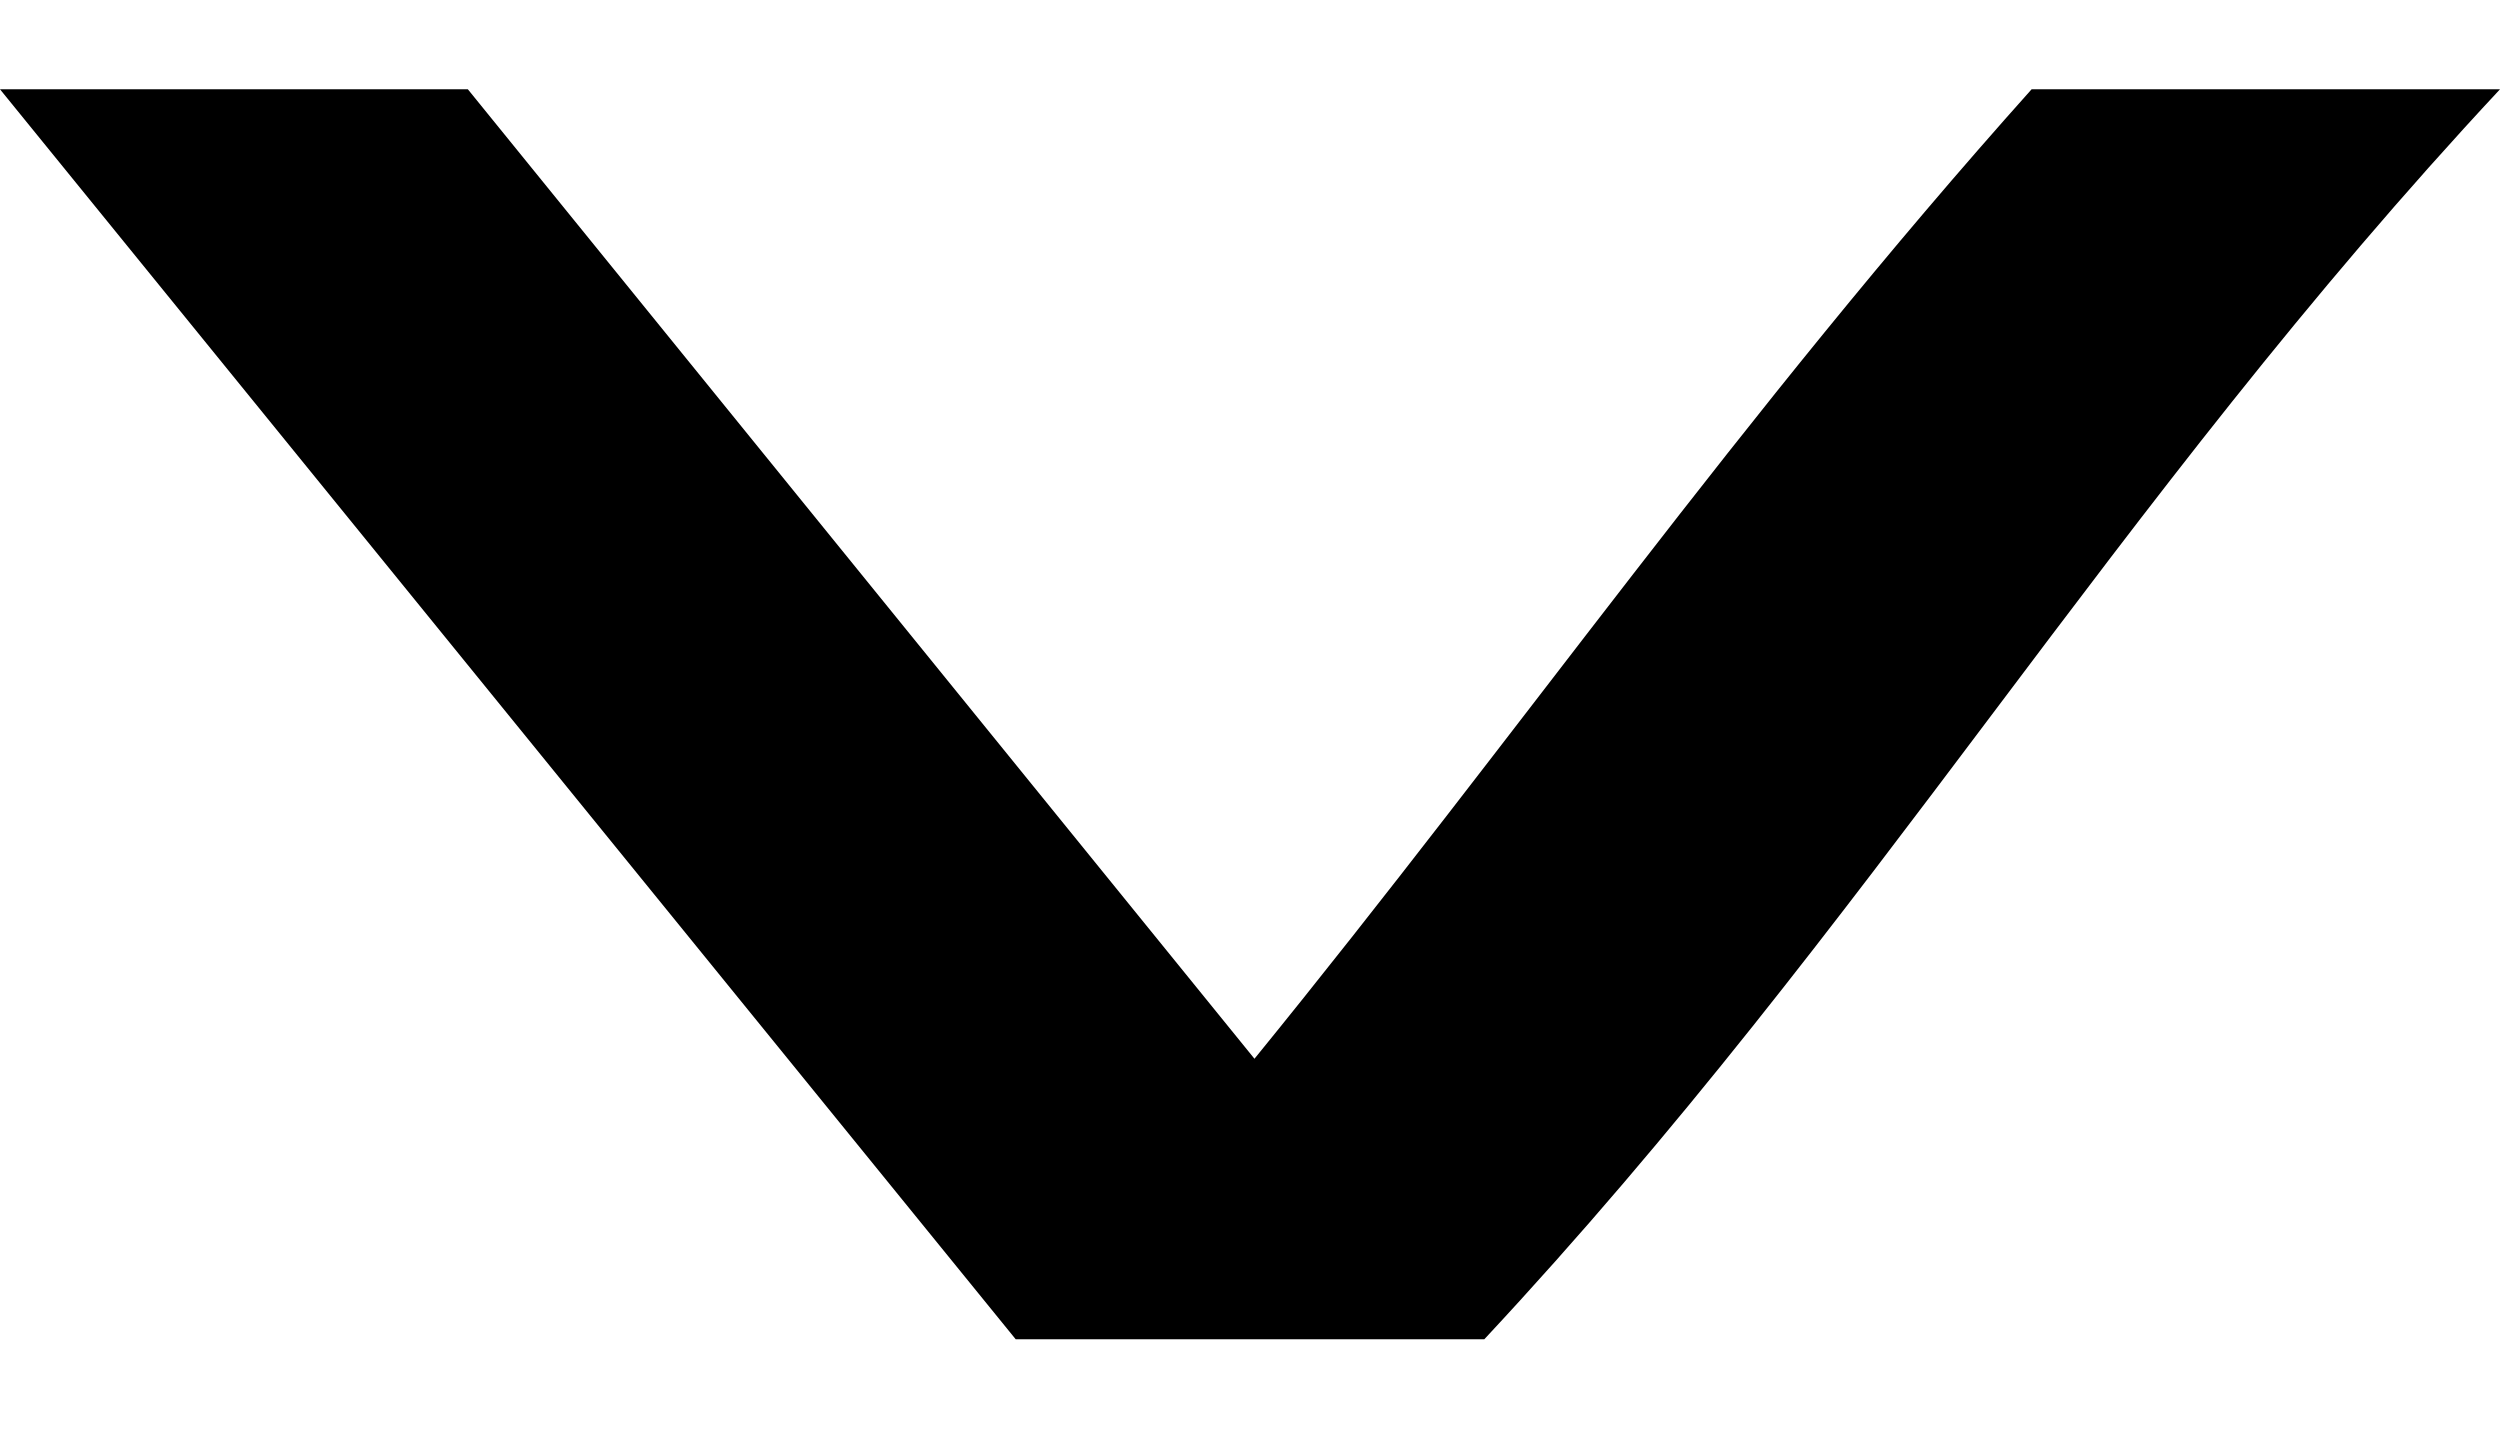 <svg width="14" height="8" viewBox="0 0 14 8" fill="none" xmlns="http://www.w3.org/2000/svg">
<path d="M8.312 7.5L5.688 7.5L3.20406e-07 0.5L2.62 0.5L7.025 5.929C8.509 4.106 9.746 2.323 11.377 0.5L14 0.5C11.824 2.833 10.488 5.167 8.312 7.5Z" fill="currentColor"/>
</svg>

